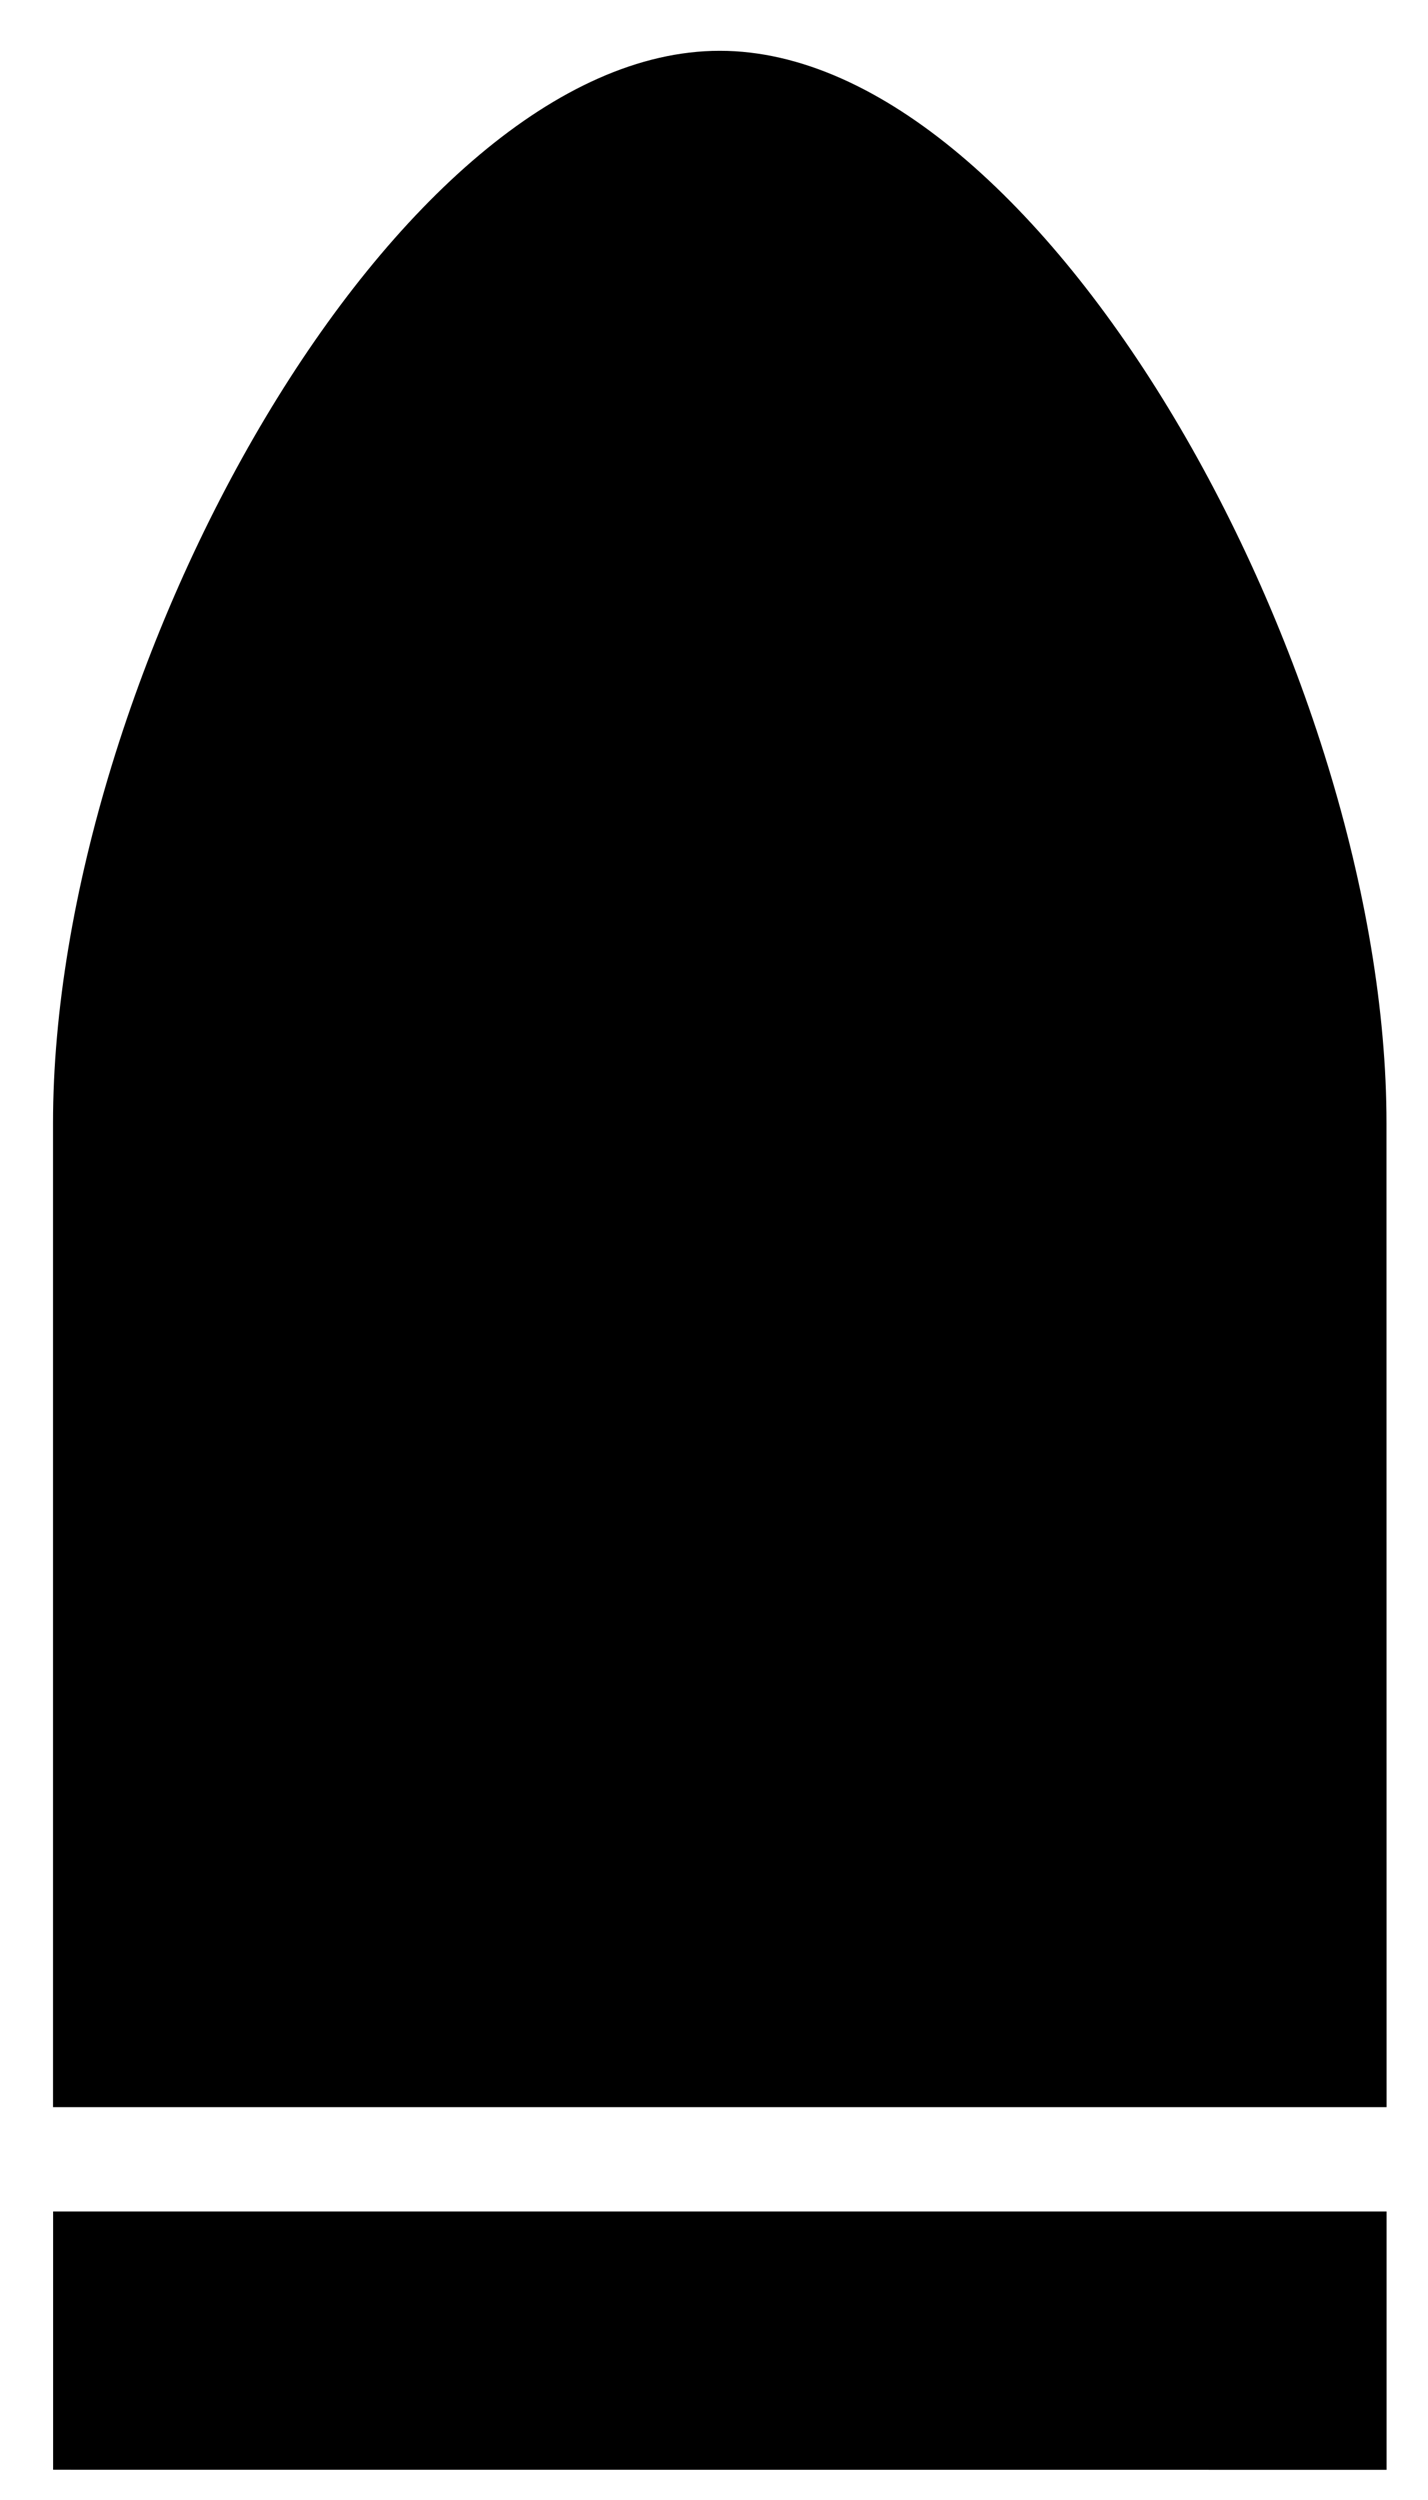 <svg width="16" height="28" viewBox="0 0 16 28" fill="none" xmlns="http://www.w3.org/2000/svg">
<path d="M8.065 0.569C4.45 0.568 0.594 7.521 0.594 12.582C0.594 17.642 0.594 23.6 0.594 23.6L15.536 23.6C15.536 23.6 15.535 17.642 15.535 12.581C15.536 7.522 11.679 0.569 8.065 0.569Z" fill="black"/>
<path d="M0.595 27.661L15.536 27.662L15.536 24.769H0.595L0.595 27.661Z" fill="black"/>
</svg>

